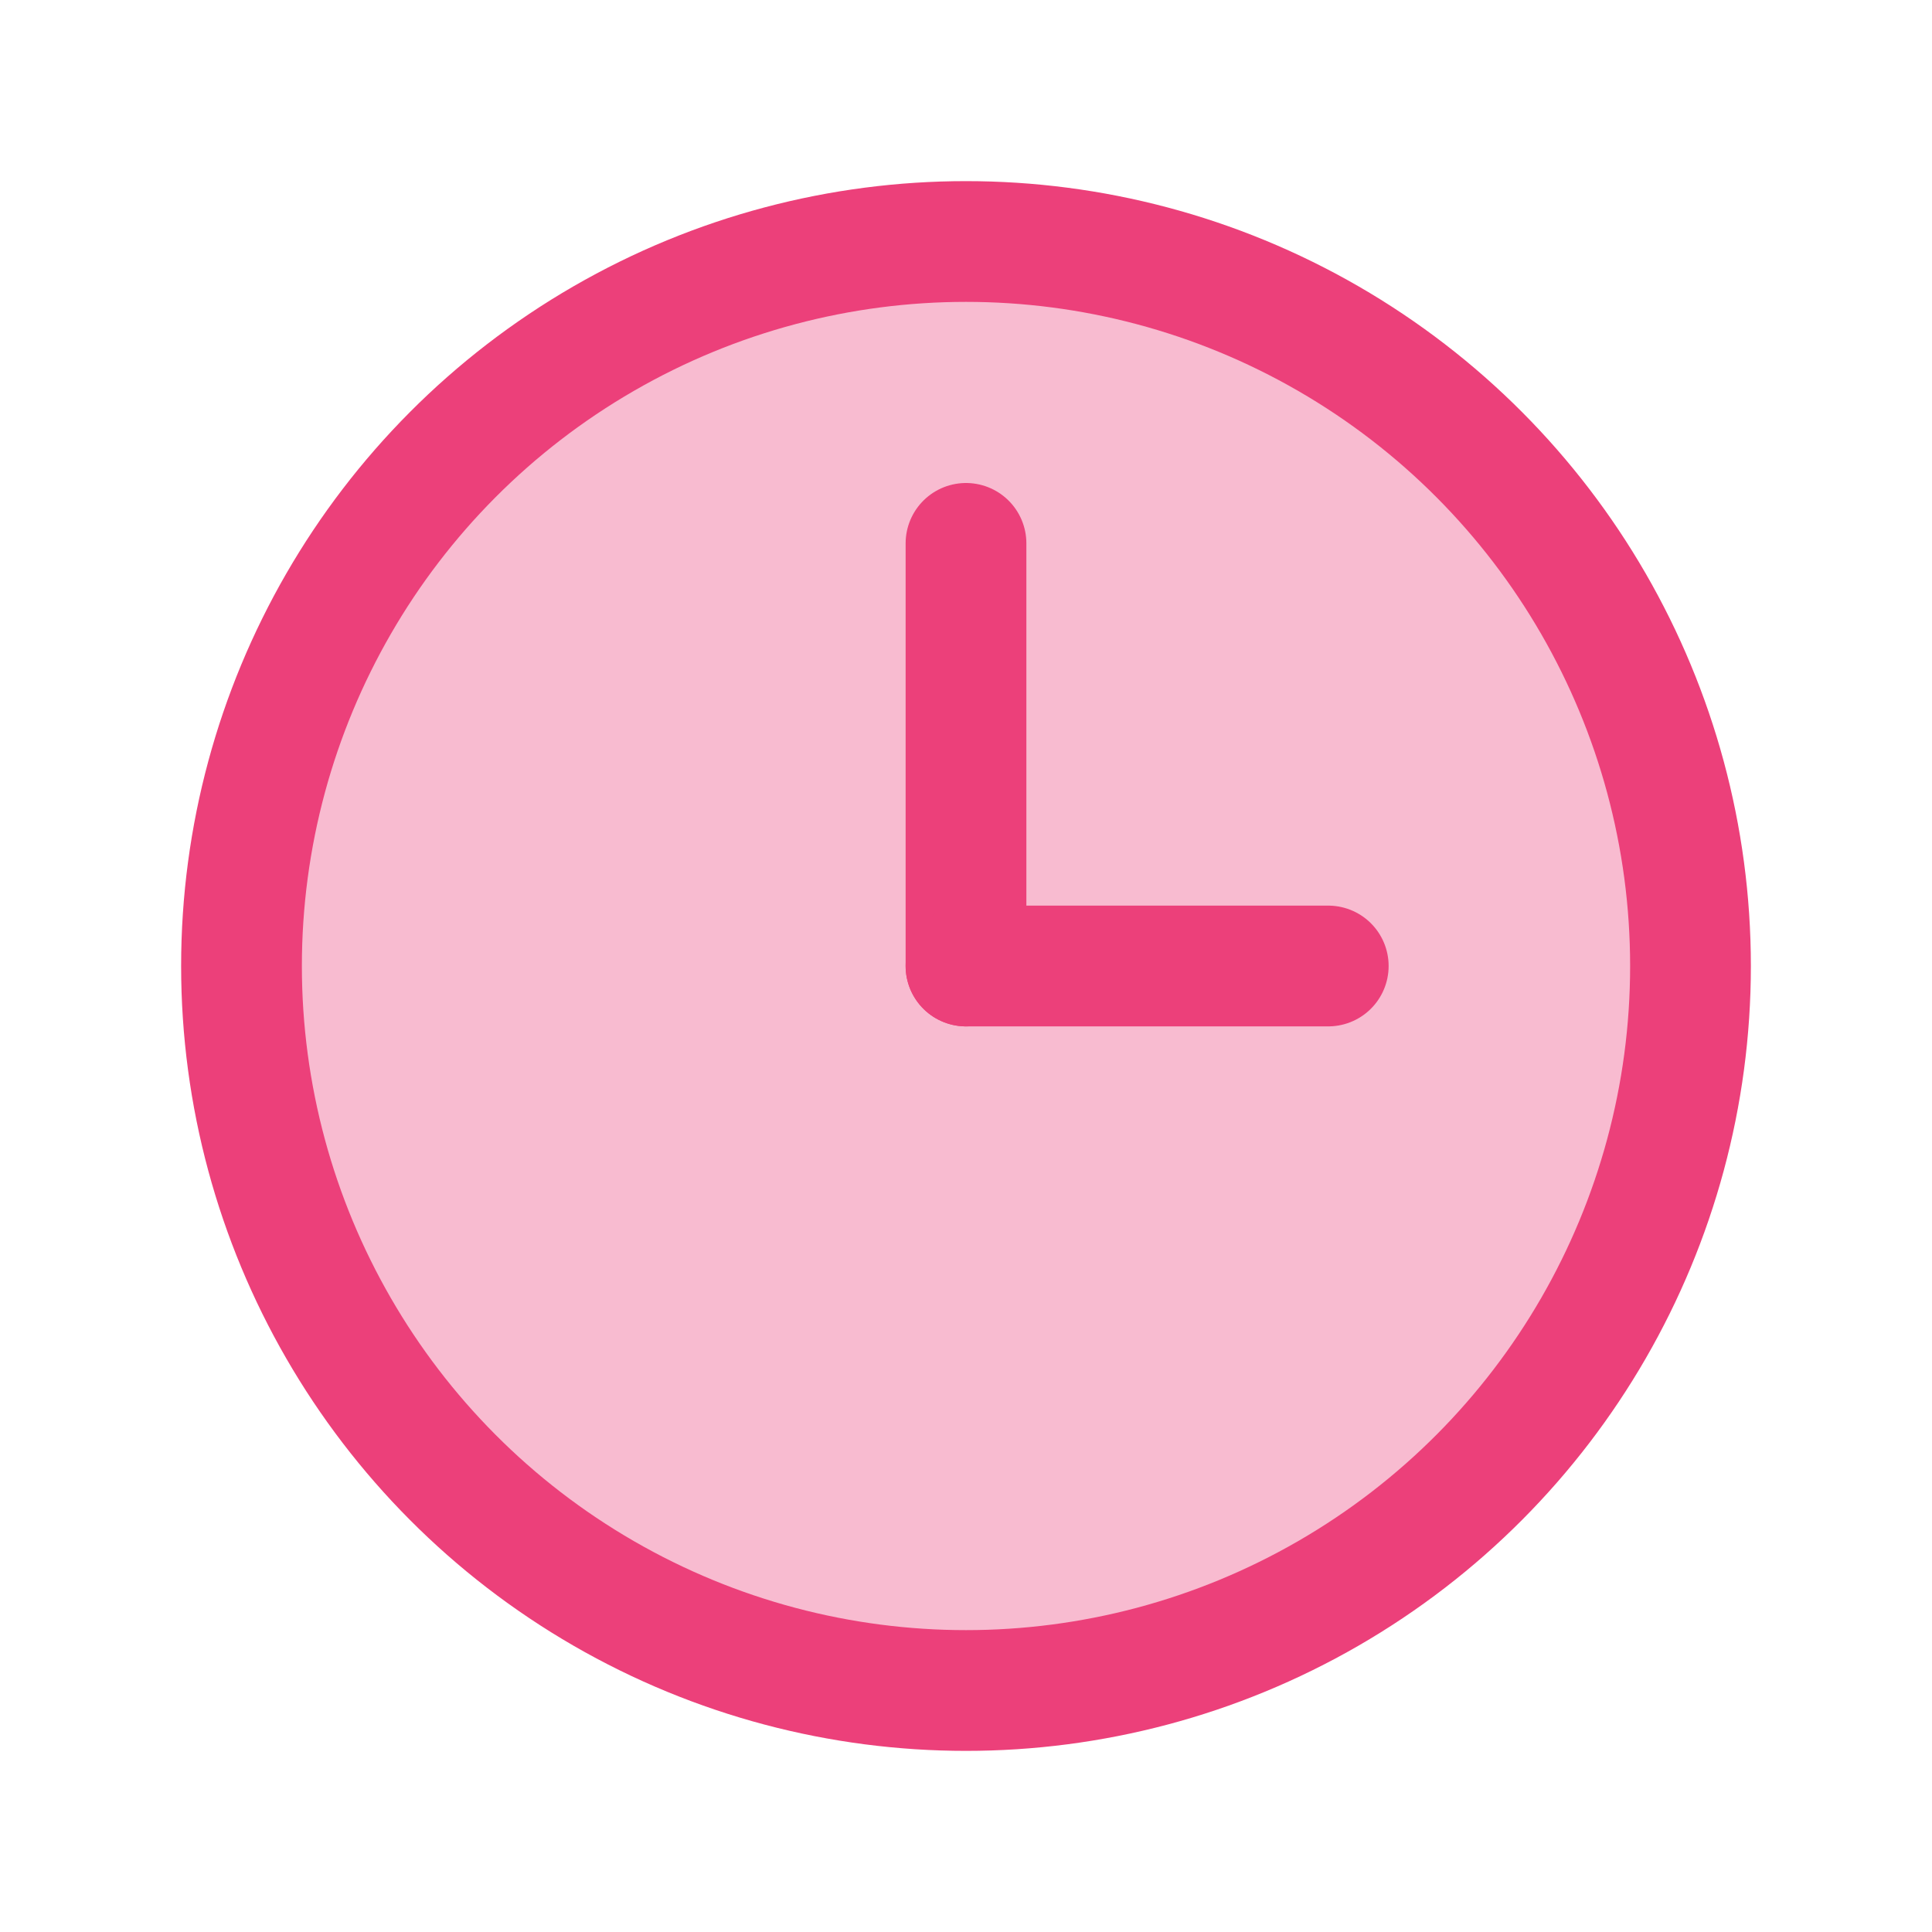 <svg xmlns="http://www.w3.org/2000/svg" viewBox="0 0 32 32" width="512" height="512" fill="none">
    <!-- Clock face -->
    <circle cx="16" cy="16" r="12" fill="#f8bbd0" stroke="#ec407a" stroke-width="2"/>
    <!-- Hour hand -->
    <line x1="16" y1="16" x2="16" y2="9" stroke="#ec407a" stroke-width="2" stroke-linecap="round"/>
    <!-- Minute hand -->
    <line x1="16" y1="16" x2="22" y2="16" stroke="#ec407a" stroke-width="2" stroke-linecap="round"/>
</svg>